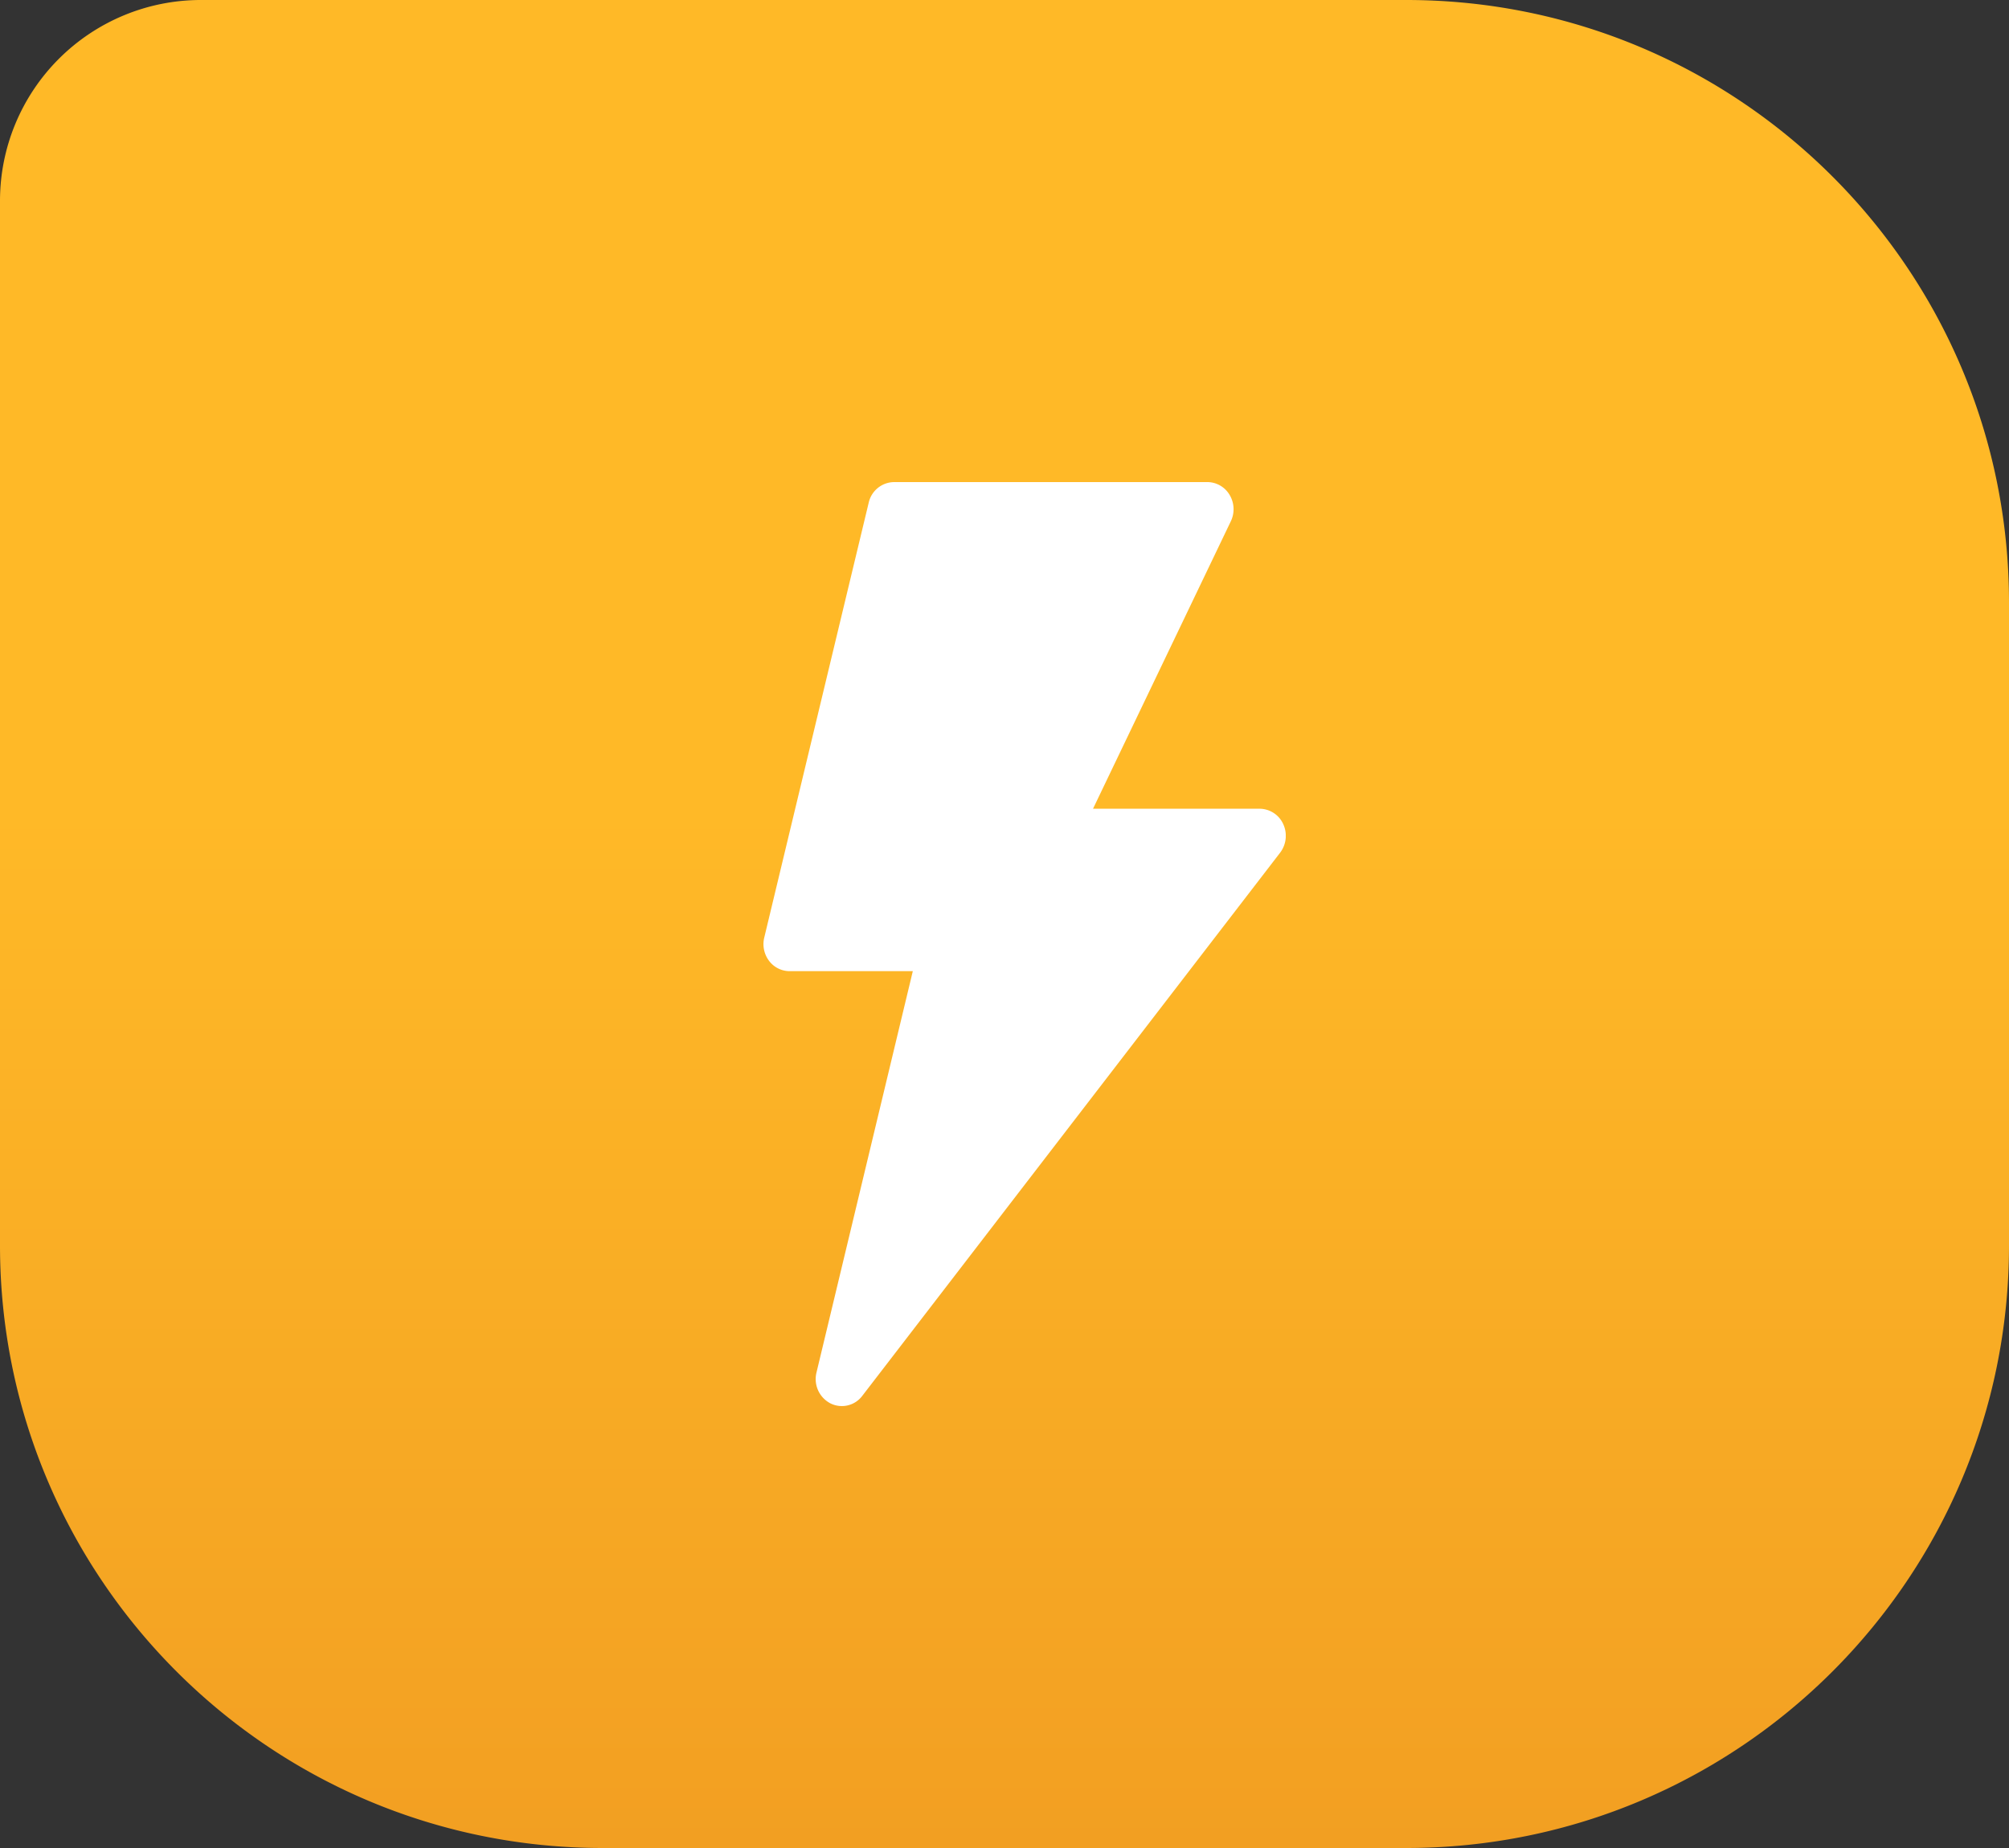 <svg width="50" height="46" fill="none" xmlns="http://www.w3.org/2000/svg"><rect width="100%" height="100%" fill="#333333" stroke="none"/><path d="M0 5a5 5 0 015-5h30c8.284 0 15 6.716 15 15v16c0 8.284-6.716 15-15 15H15C6.716 46 0 39.284 0 31V5z" fill="url(#paint0_linear)"/><g clip-path="url(#clip0)"><path d="M20.663 34.93a.635.635 0 00.796-.183l10.4-13.521a.695.695 0 00.078-.713.65.65 0 00-.586-.382h-4.148l3.43-7.156a.694.694 0 00-.03-.655.646.646 0 00-.552-.32h-7.8a.655.655 0 00-.63.51l-2.6 10.827a.69.69 0 00.118.578.643.643 0 00.512.259h3.067l-2.397 9.989a.682.682 0 00.342.767z" fill="#fff"/></g><defs><linearGradient id="paint0_linear" x1="25" y1="0" x2="25" y2="46" gradientUnits="userSpaceOnUse"><stop offset=".438" stop-color="#FFB927"/><stop offset="1" stop-color="#F29F22"/></linearGradient><clipPath id="clip0"><path fill="#fff" transform="translate(19 12)" d="M0 0h13v23H0z"/></clipPath></defs></svg>